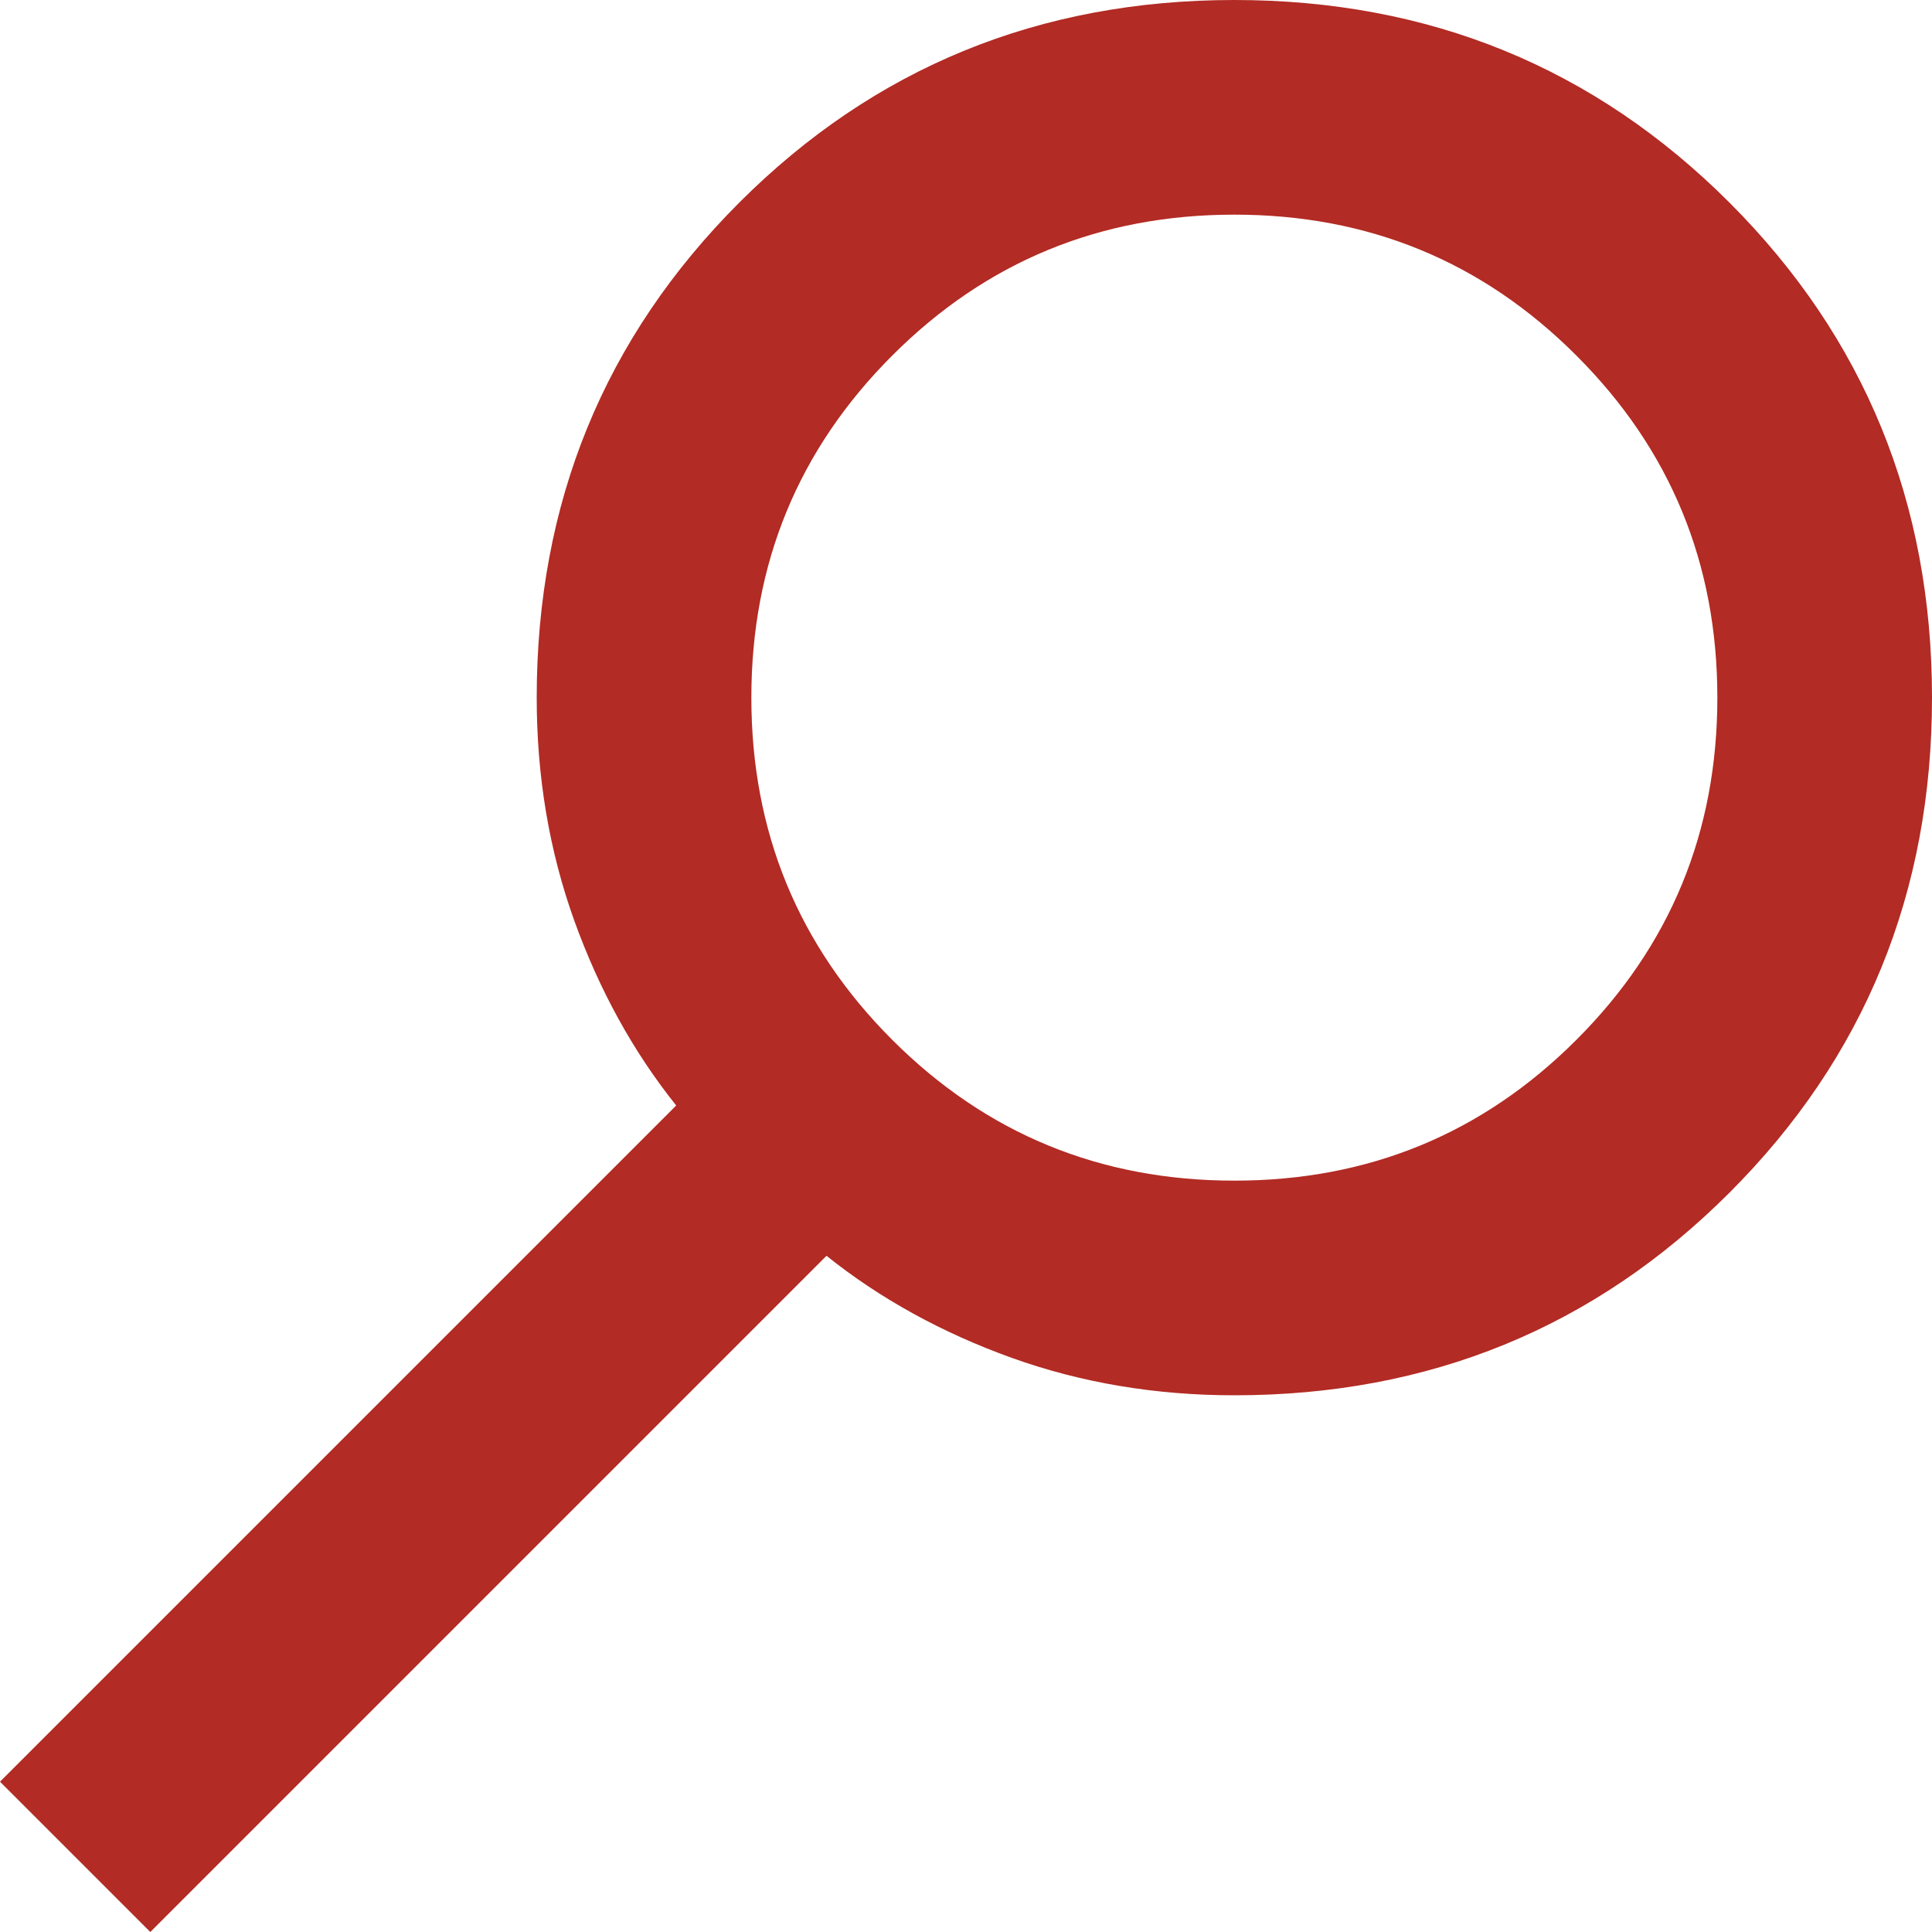 <svg width="20" height="20" viewBox="0 0 20 20" fill="none" xmlns="http://www.w3.org/2000/svg">
<path d="M1.556 20L8.556 13C9.111 13.444 9.75 13.796 10.472 14.056C11.194 14.315 11.963 14.444 12.778 14.444C14.796 14.444 16.505 13.745 17.903 12.347C19.301 10.949 20 9.241 20 7.222C20 5.204 19.301 3.495 17.903 2.097C16.505 0.699 14.796 0 12.778 0C10.759 0 9.051 0.699 7.653 2.097C6.255 3.495 5.556 5.204 5.556 7.222C5.556 8.037 5.685 8.806 5.944 9.528C6.204 10.25 6.556 10.889 7 11.444L0 18.444L1.556 20ZM12.778 12.222C11.389 12.222 10.208 11.736 9.236 10.764C8.264 9.792 7.778 8.611 7.778 7.222C7.778 5.833 8.264 4.653 9.236 3.681C10.208 2.708 11.389 2.222 12.778 2.222C14.167 2.222 15.347 2.708 16.319 3.681C17.292 4.653 17.778 5.833 17.778 7.222C17.778 8.611 17.292 9.792 16.319 10.764C15.347 11.736 14.167 12.222 12.778 12.222Z" fill="#B22B24"/>
</svg>
